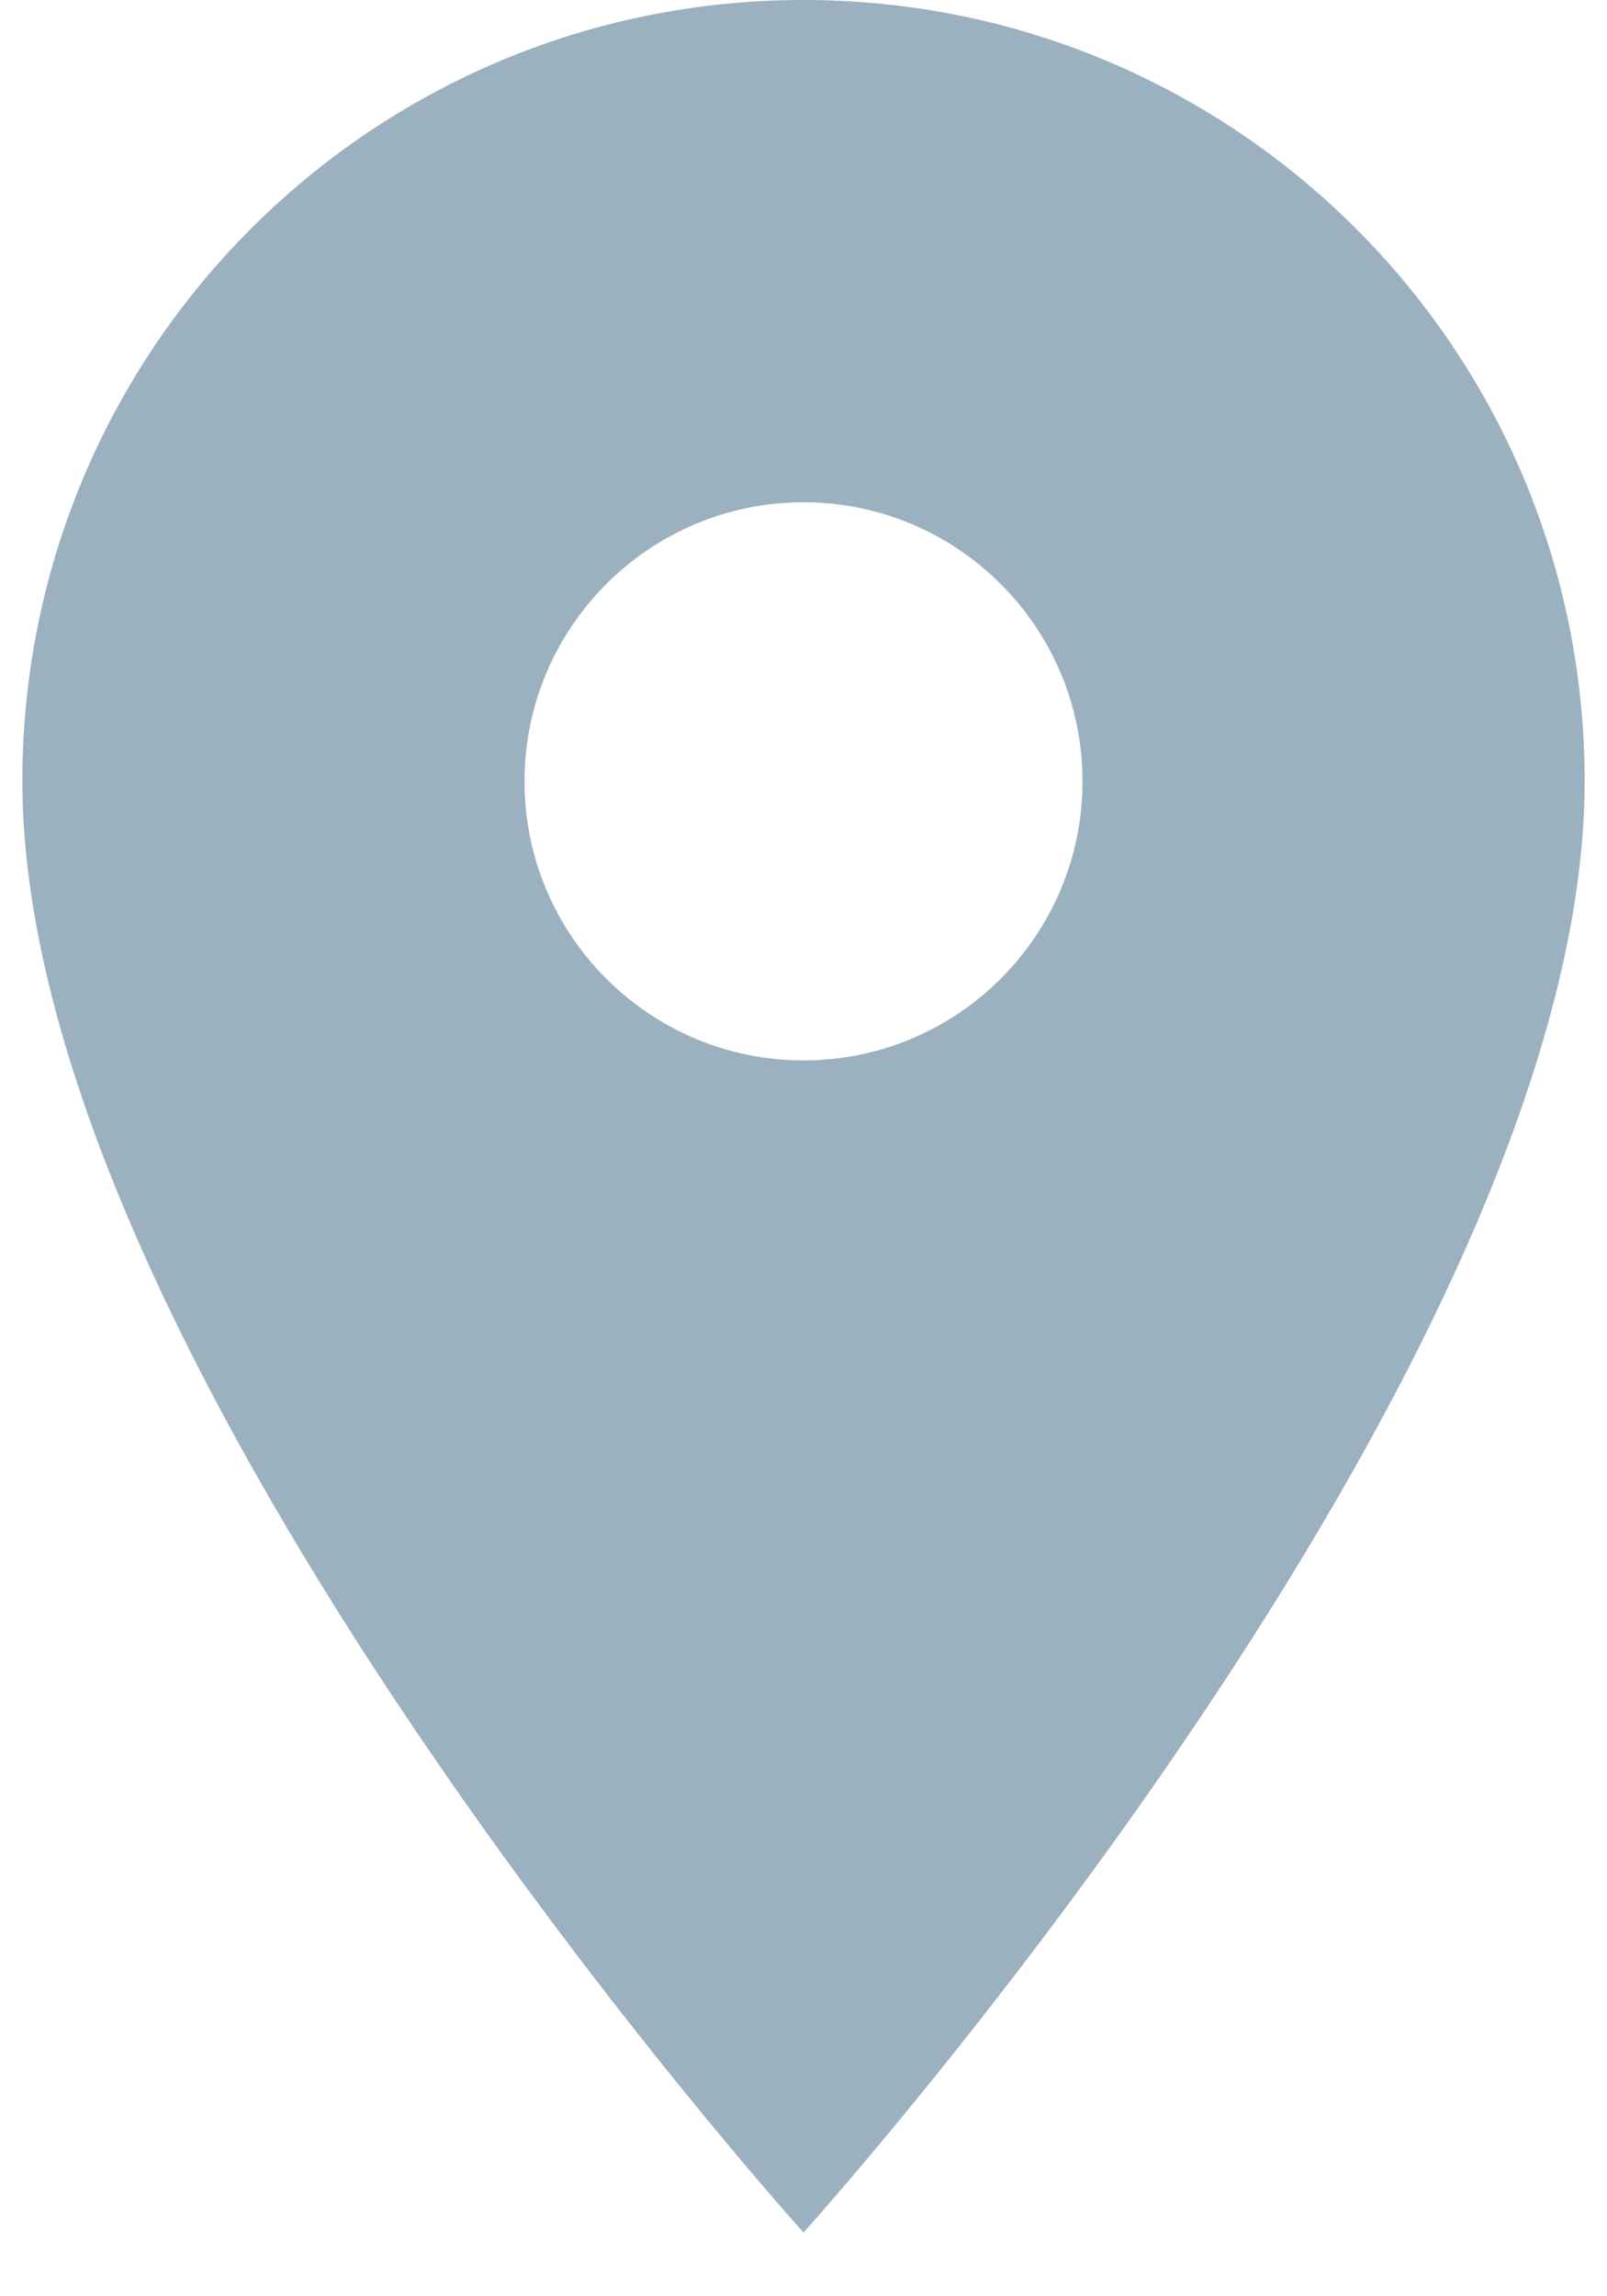 <svg 
 xmlns="http://www.w3.org/2000/svg"
 xmlns:xlink="http://www.w3.org/1999/xlink"
 width="21px" height="30px">
<path fill-rule="evenodd"  fill="rgb(155, 177, 191)"
 d="M10.500,29.167 C10.500,29.167 0.292,17.864 0.292,10.208 C0.292,4.564 4.856,-0.000 10.500,-0.000 C16.144,-0.000 20.708,4.564 20.708,10.208 C20.708,17.864 10.500,29.167 10.500,29.167 ZM10.500,6.562 C8.488,6.562 6.854,8.196 6.854,10.208 C6.854,12.221 8.488,13.854 10.500,13.854 C12.513,13.854 14.146,12.221 14.146,10.208 C14.146,8.196 12.513,6.562 10.500,6.562 Z"/>
</svg>